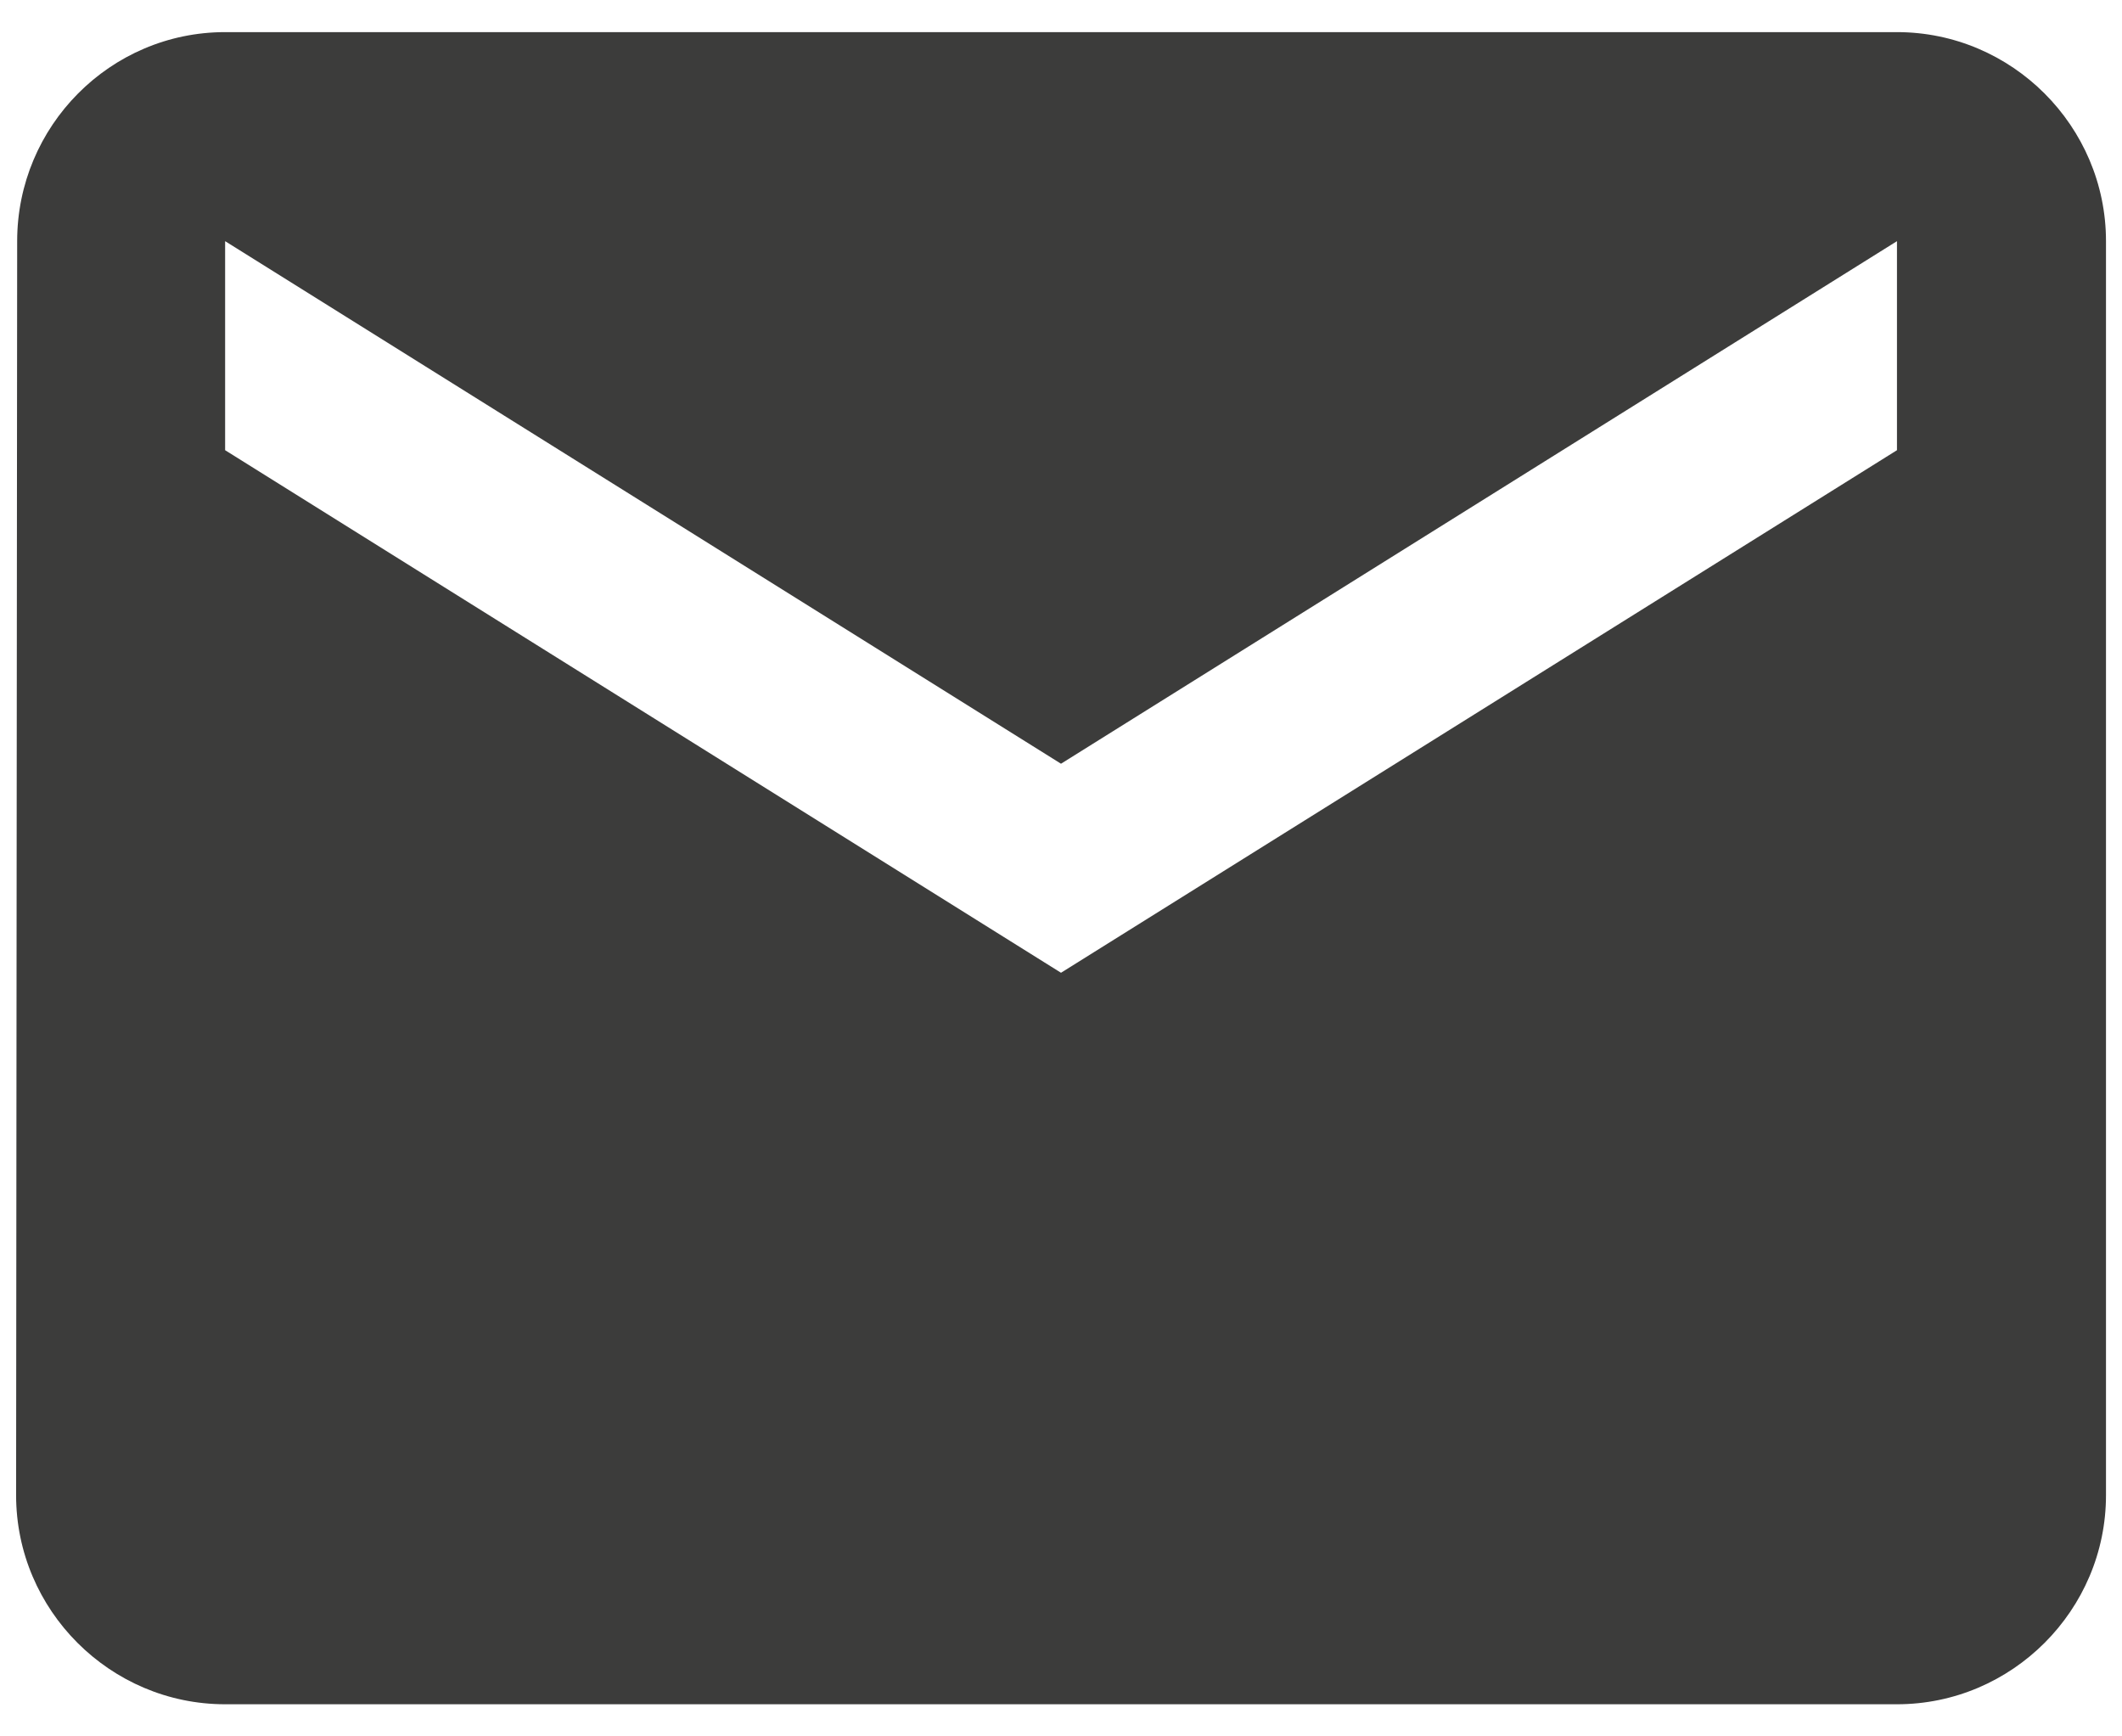 <svg width="22" height="18" viewBox="0 0 22 18" fill="none" xmlns="http://www.w3.org/2000/svg">
<path d="M19.667 0.333H2.334C1.142 0.333 0.178 1.308 0.178 2.5L0.167 15.5C0.167 16.692 1.142 17.667 2.334 17.667H19.667C20.859 17.667 21.834 16.692 21.834 15.5V2.5C21.834 1.308 20.859 0.333 19.667 0.333ZM19.667 4.667L11 10.084L2.334 4.667V2.5L11 7.917L19.667 2.5V4.667Z" fill="#3C3C3B"/>
</svg>
